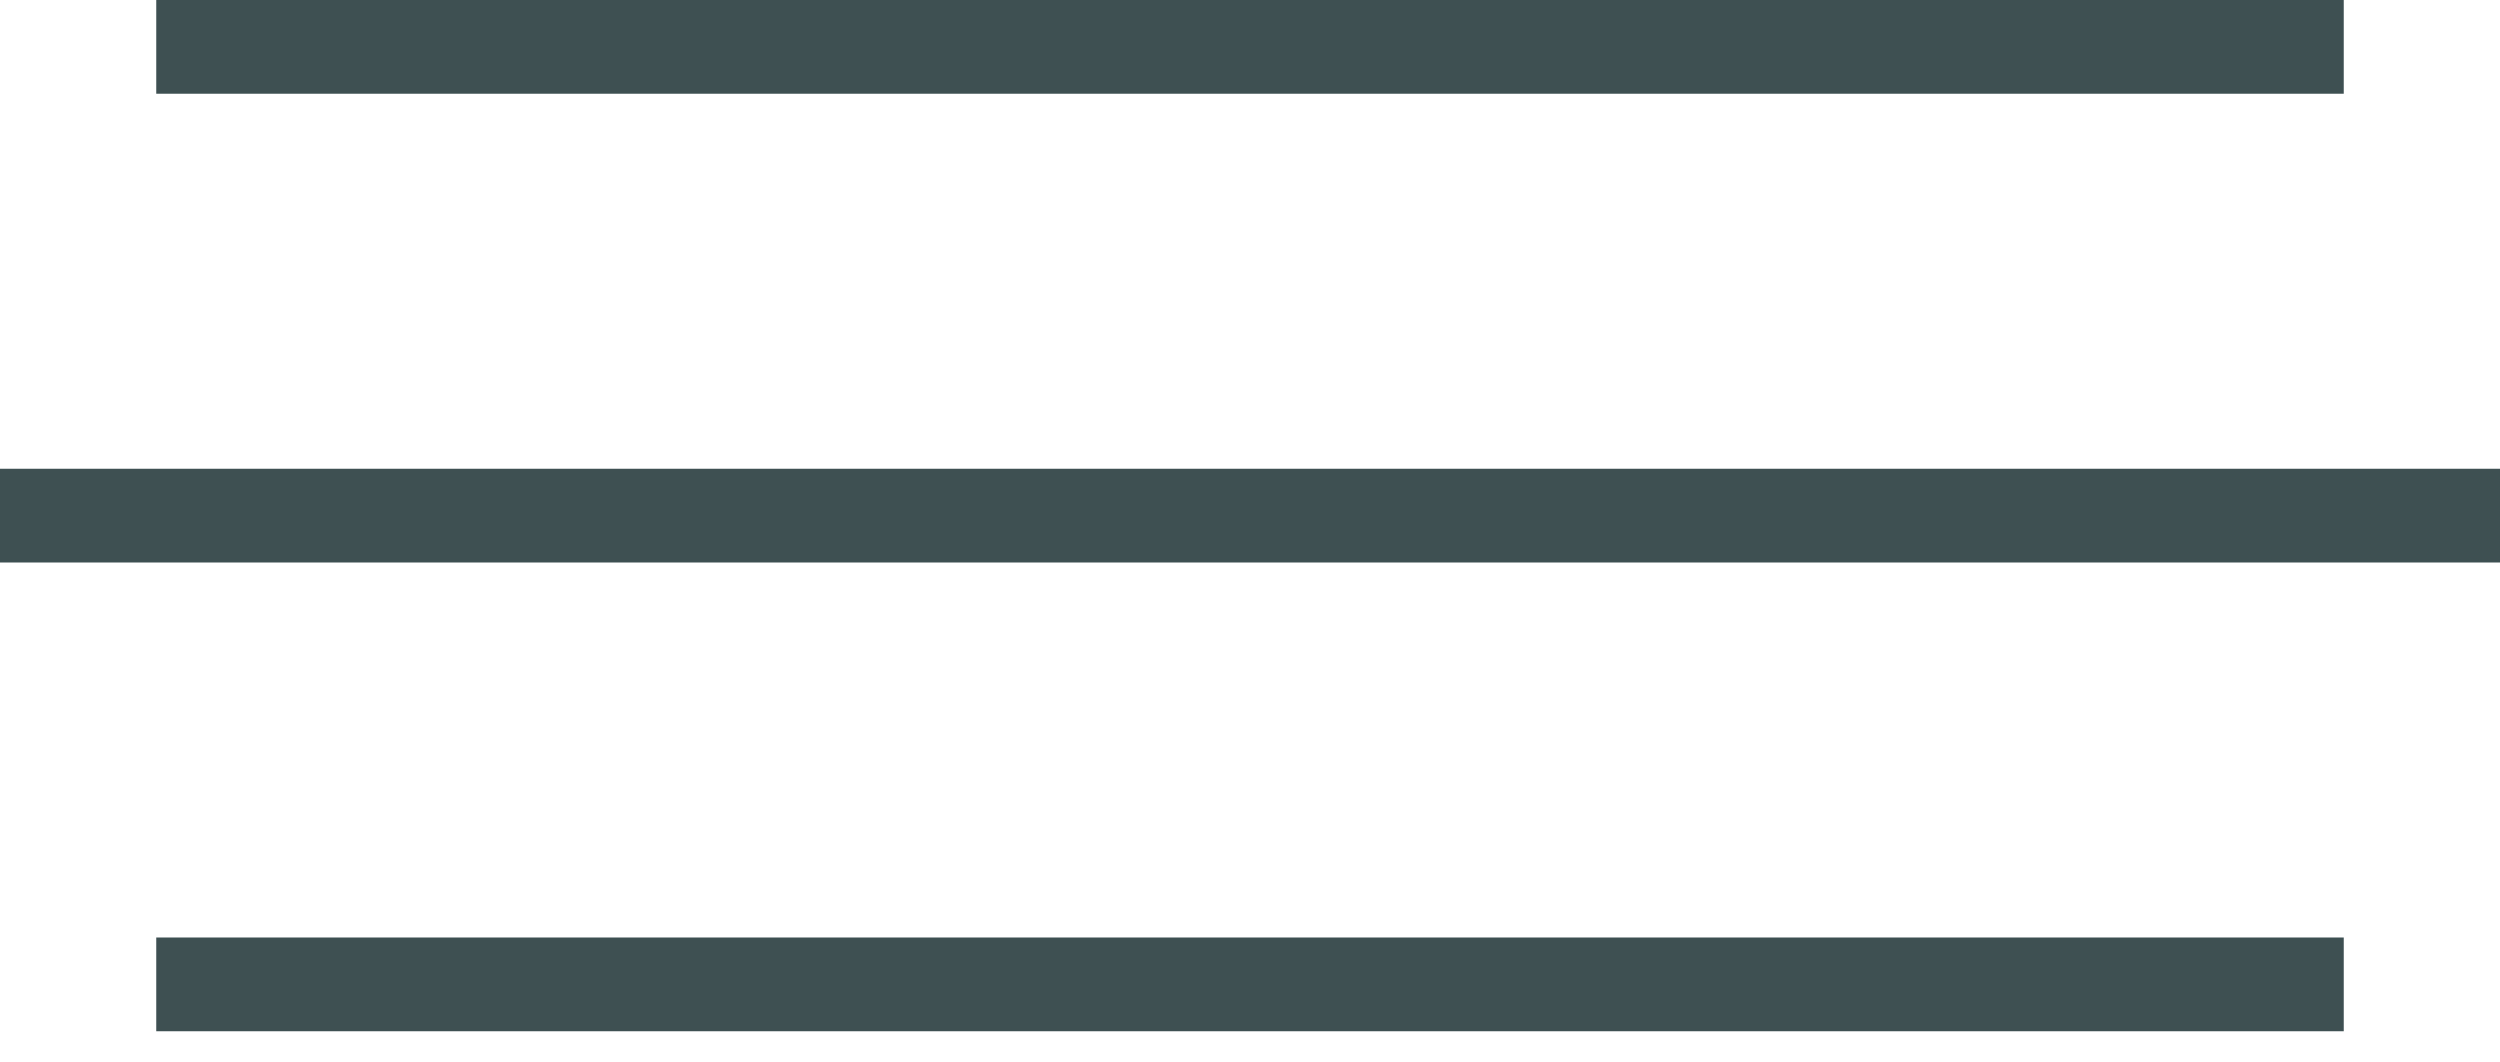 <svg width="40" height="17" viewBox="0 0 40 17" fill="none" xmlns="http://www.w3.org/2000/svg">
<path fill-rule="evenodd" clip-rule="evenodd" d="M2.5 0L37.5 -3.85046e-05V1.5L2.5 1.5V0Z" fill="#3E5052"/>
<path fill-rule="evenodd" clip-rule="evenodd" d="M40 9H0L0 7.5H40V9Z" fill="#3E5052"/>
<path fill-rule="evenodd" clip-rule="evenodd" d="M2.5 15L37.5 15V16.5L2.5 16.5V15Z" fill="#3E5052"/>
</svg>
